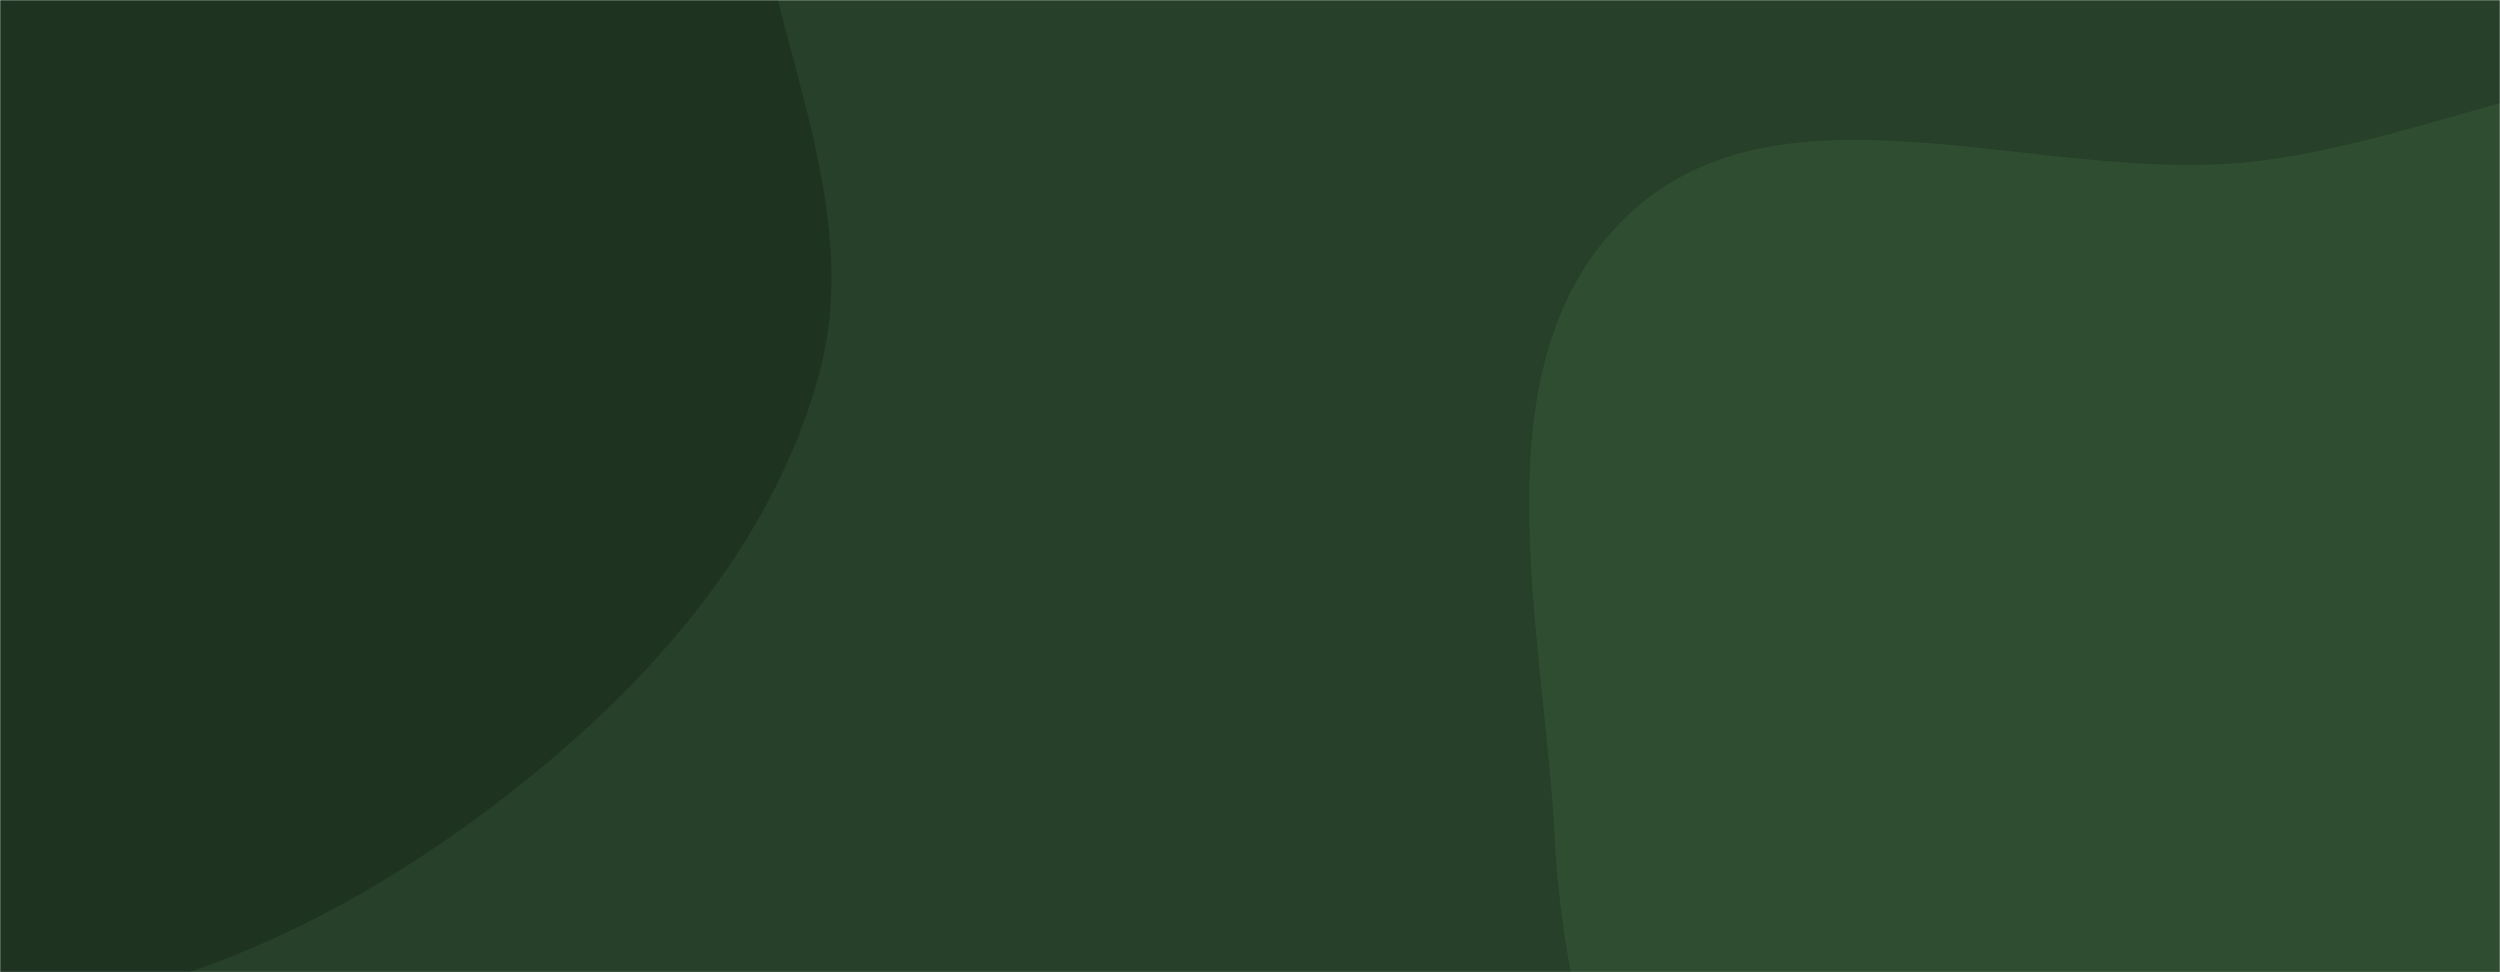 <svg xmlns="http://www.w3.org/2000/svg" version="1.1" xmlns:xlink="http://www.w3.org/1999/xlink" xmlns:svgjs="http://svgjs.dev/svgjs" width="1440" height="560" preserveAspectRatio="none" viewBox="0 0 1440 560"><g mask="url(&quot;#SvgjsMask1005&quot;)" fill="none"><rect width="1440" height="560" x="0" y="0" fill="rgba(39, 64, 41, 1)"></rect><path d="M0,583.299C108.353,573.9,207.824,523.716,293.596,456.844C374.099,394.08,445.023,313.967,471.796,215.462C496.819,123.394,448.853,31.852,434.752,-62.508C420.748,-156.214,439.631,-257.033,389.198,-337.242C335.474,-422.685,250.606,-498.232,150.906,-513.938C53.45,-529.29,-34.002,-461.077,-122.702,-417.883C-197.356,-381.529,-266.431,-340.417,-325.422,-281.98C-388.527,-219.468,-442.401,-150.787,-475.53,-68.371C-516.117,32.598,-564.245,139.97,-537.428,245.435C-509.099,356.844,-425.583,449.606,-328.263,510.788C-231.433,571.662,-113.947,593.183,0,583.299" fill="#1f3321"></path><path d="M1440 1223.212C1564.828 1230.509 1685.642 1172.809 1785.265 1097.242 1880.387 1025.089 1946.144 921.867 1985.756 809.239 2023.071 703.142 2014.47 590.948 2002.668 479.101 1990.434 363.163 1995.325 232.974 1915.94 147.596 1836.999 62.696 1708.559 48.982 1593.094 38.608 1493.021 29.617 1402.357 79.472 1302.729 92.499 1178.966 108.682 1027.489 38.131 937.249 124.364 848.753 208.93 889.115 359.462 895.438 481.704 900.748 584.352 933.605 678.453 970.867 774.246 1010.426 875.945 1040.901 982.889 1119.738 1058.337 1208.277 1143.07 1317.657 1216.06 1440 1223.212" fill="#2f4d31"></path></g><defs><mask id="SvgjsMask1005"><rect width="1440" height="560" fill="#ffffff"></rect></mask></defs></svg>